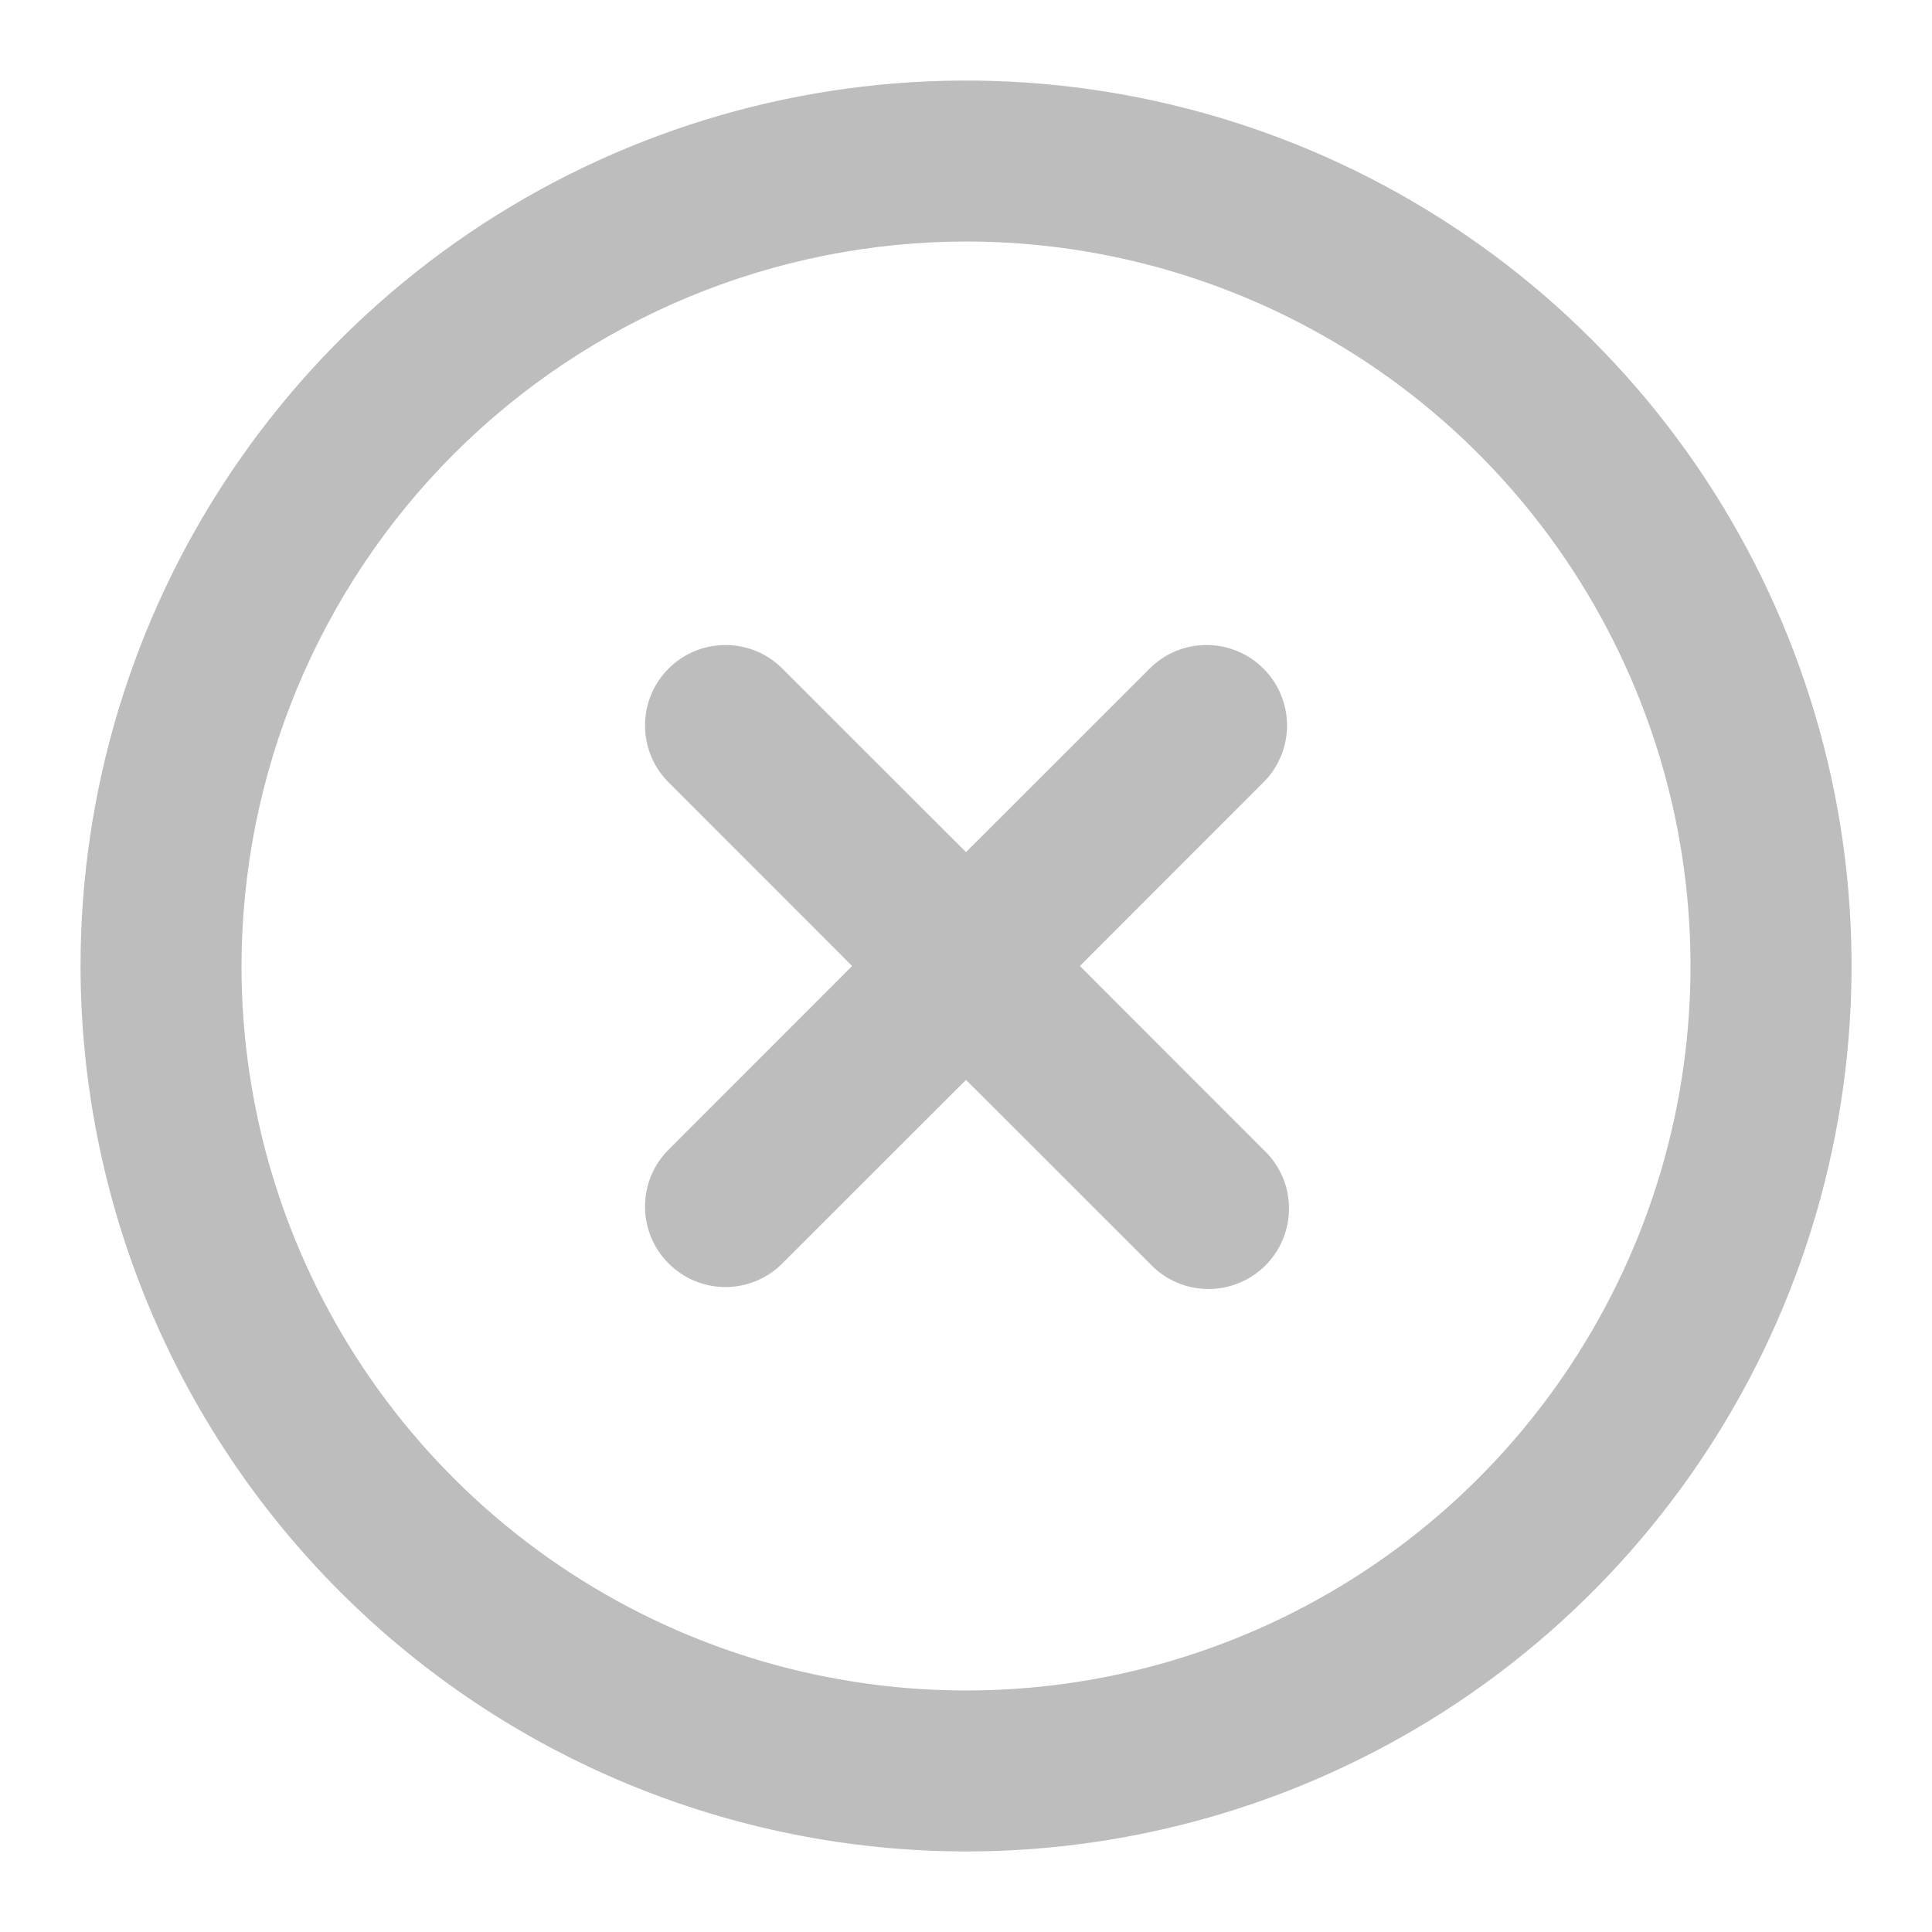 <svg width="16" height="16" viewBox="0 0 16 16" fill="none" xmlns="http://www.w3.org/2000/svg">
<g clip-path="url(#clip0_297_403)">
<path d="M8 15.333C9.45 15.333 10.868 14.903 12.074 14.098C13.28 13.292 14.22 12.146 14.775 10.806C15.33 9.466 15.476 7.992 15.193 6.569C14.909 5.147 14.211 3.84 13.185 2.815C12.16 1.789 10.853 1.091 9.431 0.808C8.008 0.525 6.534 0.67 5.194 1.225C3.854 1.78 2.708 2.72 1.903 3.926C1.097 5.132 0.667 6.55 0.667 8C0.669 9.944 1.442 11.808 2.817 13.183C4.192 14.558 6.056 15.331 8 15.333ZM8 2C9.187 2 10.347 2.352 11.334 3.011C12.32 3.67 13.089 4.608 13.543 5.704C13.998 6.8 14.116 8.007 13.885 9.171C13.653 10.335 13.082 11.403 12.243 12.243C11.404 13.082 10.335 13.653 9.171 13.885C8.007 14.116 6.8 13.997 5.704 13.543C4.608 13.089 3.671 12.32 3.011 11.333C2.352 10.347 2 9.187 2 8C2.002 6.409 2.635 4.884 3.759 3.759C4.884 2.635 6.409 2.002 8 2ZM5.529 9.529L7.057 8L5.529 6.471C5.407 6.346 5.34 6.177 5.342 6.002C5.343 5.828 5.413 5.66 5.537 5.537C5.66 5.413 5.828 5.343 6.002 5.342C6.177 5.34 6.346 5.407 6.471 5.529L8 7.057L9.529 5.529C9.654 5.407 9.823 5.34 9.998 5.342C10.172 5.343 10.34 5.413 10.463 5.537C10.587 5.66 10.657 5.828 10.659 6.002C10.66 6.177 10.593 6.346 10.471 6.471L8.943 8L10.471 9.529C10.535 9.59 10.586 9.664 10.621 9.745C10.656 9.826 10.674 9.914 10.675 10.002C10.676 10.091 10.659 10.179 10.625 10.261C10.592 10.343 10.542 10.417 10.48 10.48C10.417 10.542 10.343 10.592 10.261 10.625C10.179 10.659 10.091 10.676 10.002 10.675C9.914 10.674 9.826 10.656 9.745 10.621C9.664 10.586 9.59 10.535 9.529 10.471L8 8.943L6.471 10.471C6.346 10.593 6.177 10.66 6.002 10.659C5.828 10.657 5.66 10.587 5.537 10.463C5.413 10.34 5.343 10.172 5.342 9.998C5.34 9.823 5.407 9.654 5.529 9.529Z" fill="#BDBDBD"/>
</g>
<defs>
<clipPath id="clip0_297_403">
<rect width="16" height="16" fill="white"/>
</clipPath>
</defs>
</svg>
